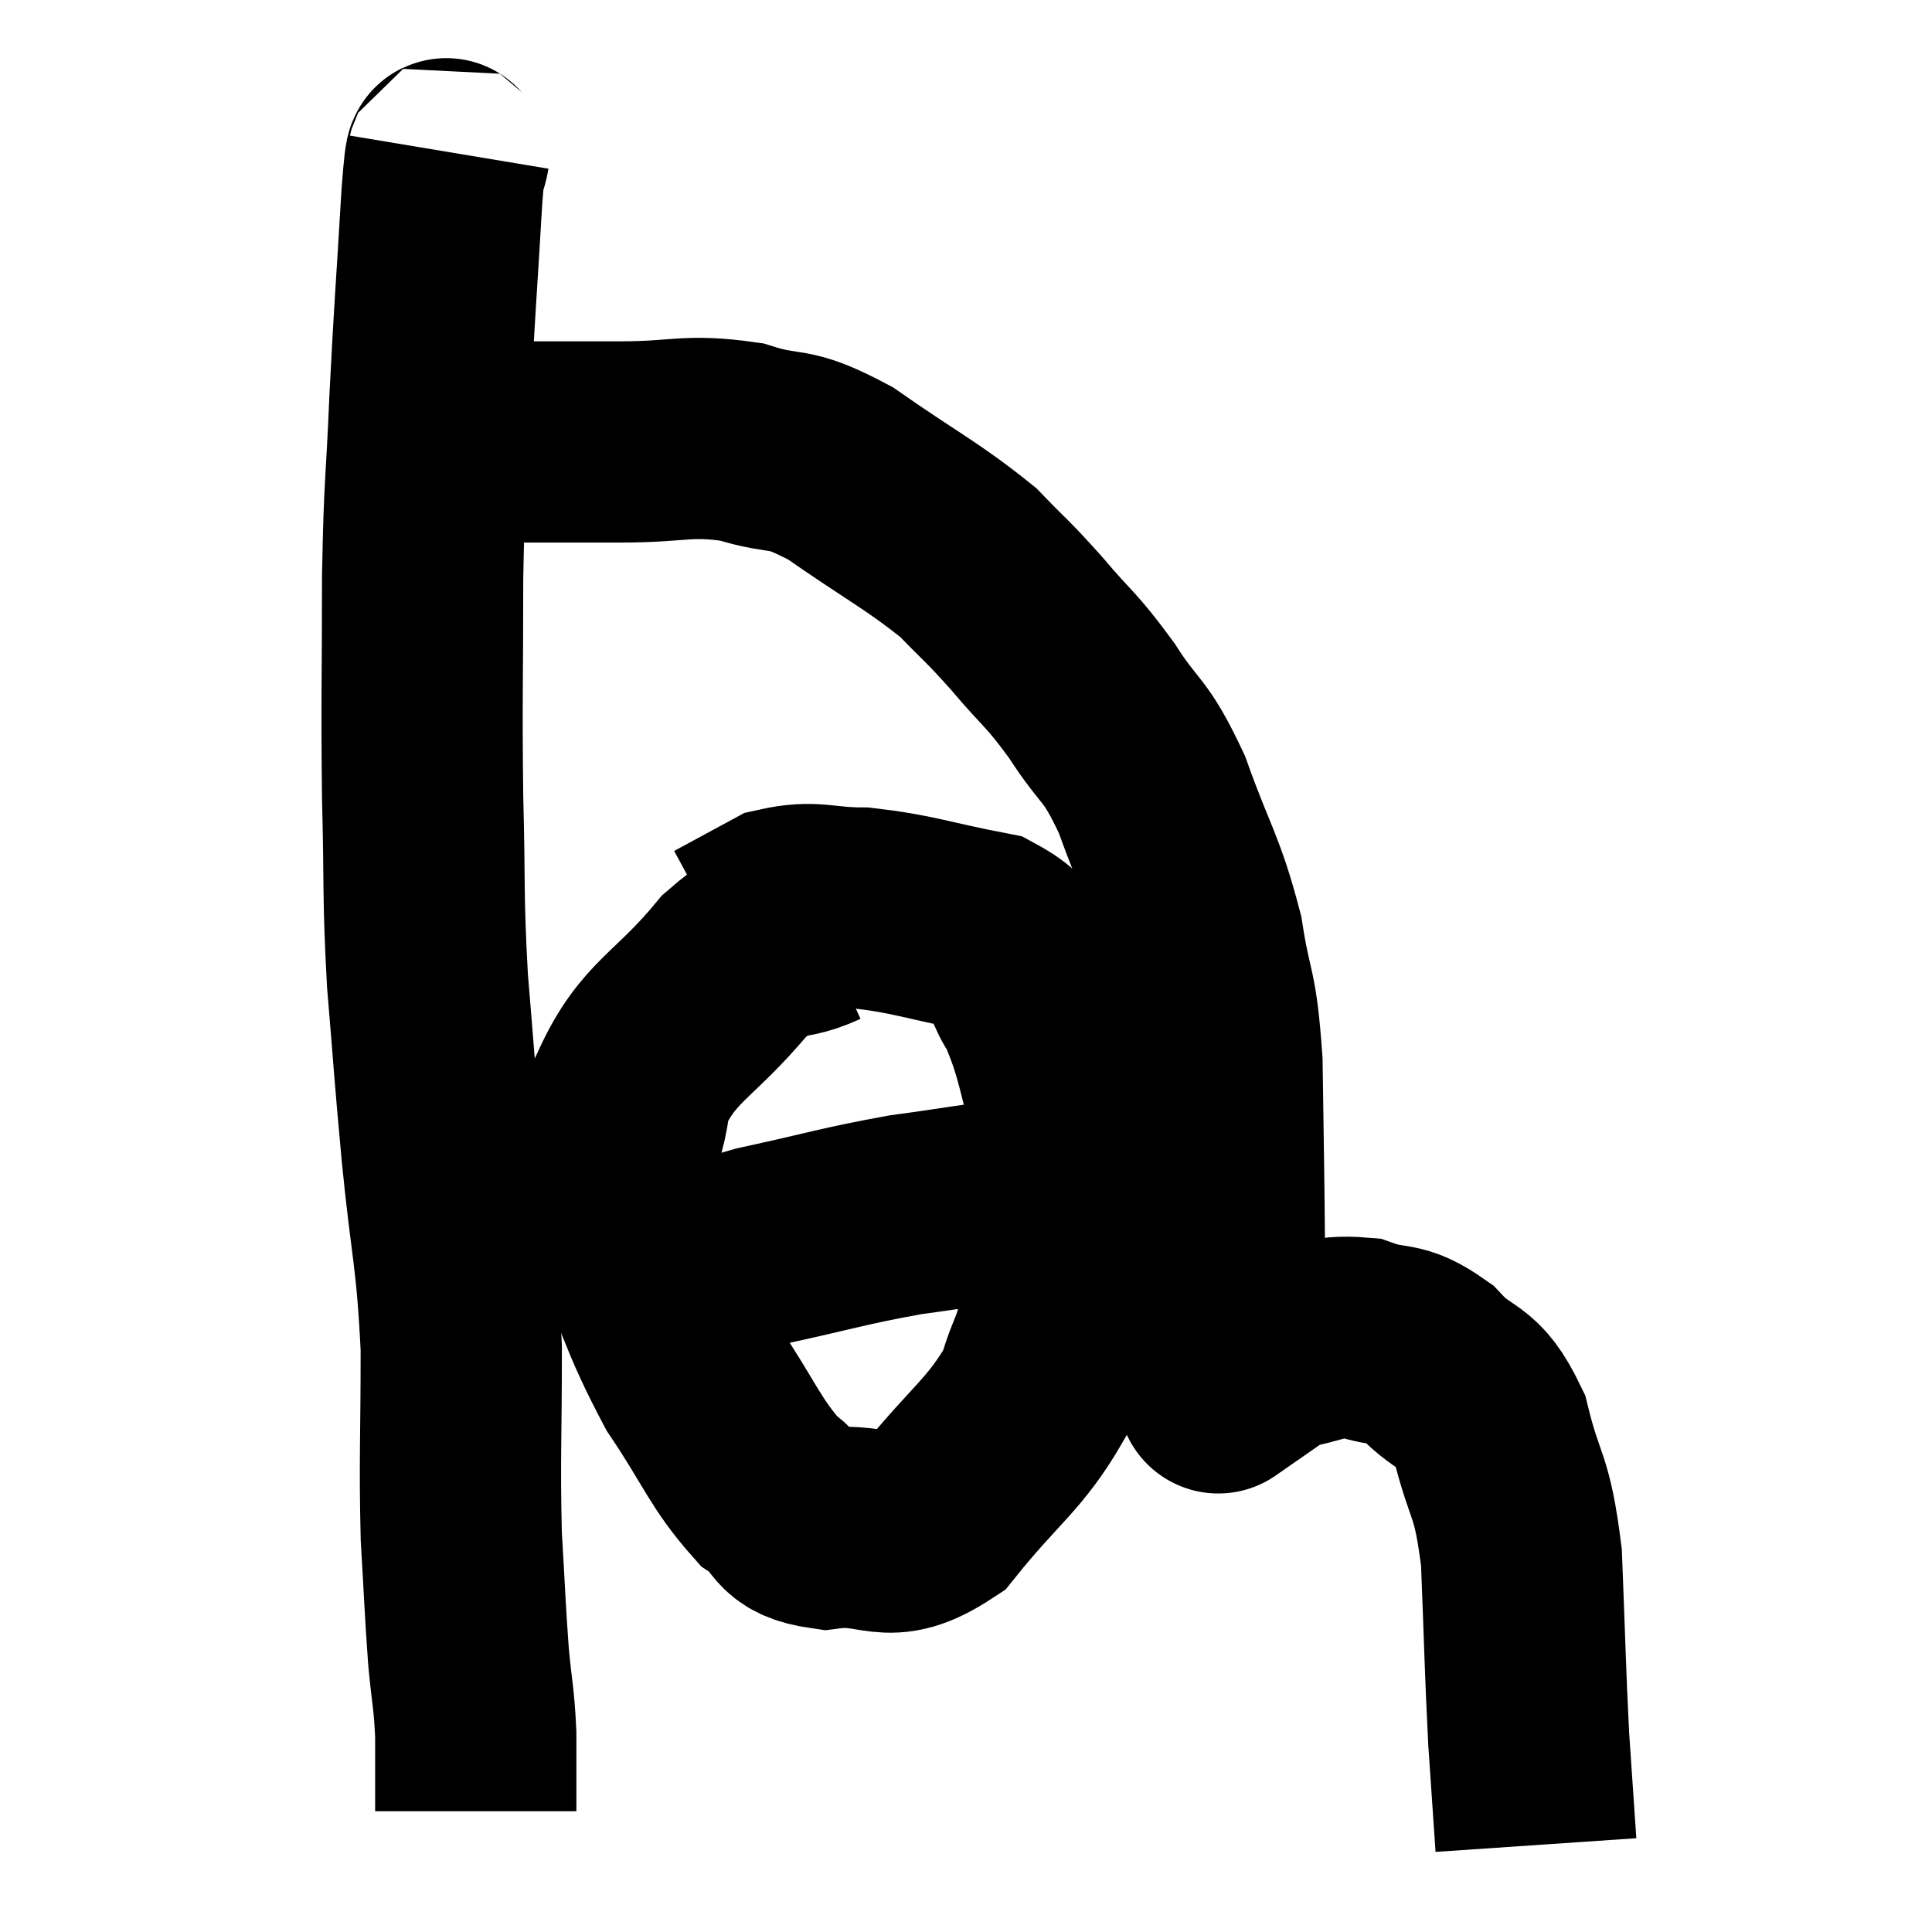 <svg width="48" height="48" viewBox="0 0 48 48" xmlns="http://www.w3.org/2000/svg"><path d="M 11.16 3.78 C 11.07 4.32, 11.1 3.315, 10.98 4.86 C 10.83 7.41, 10.8 7.59, 10.68 9.96 C 10.59 12.15, 10.545 11.88, 10.5 14.34 C 10.5 17.07, 10.47 17.295, 10.5 19.8 C 10.56 22.08, 10.5 22.155, 10.62 24.36 C 10.8 26.49, 10.77 26.34, 10.98 28.62 C 11.22 31.05, 11.34 31.095, 11.46 33.48 C 11.46 35.82, 11.415 36.24, 11.46 38.16 C 11.55 39.66, 11.55 39.93, 11.64 41.16 C 11.73 42.12, 11.775 42.15, 11.82 43.08 C 11.82 43.98, 11.82 44.4, 11.82 44.88 L 11.82 45" fill="none" stroke="black" stroke-width="5"></path><path d="M 10.62 11.1 C 11.19 11.04, 10.56 11.01, 11.76 10.98 C 13.59 10.98, 13.755 10.98, 15.42 10.98 C 16.92 10.98, 17.055 10.785, 18.42 10.98 C 19.65 11.37, 19.47 11.01, 20.88 11.76 C 22.47 12.87, 22.905 13.05, 24.06 13.98 C 24.78 14.73, 24.735 14.625, 25.5 15.48 C 26.31 16.44, 26.34 16.335, 27.12 17.4 C 27.87 18.57, 27.93 18.27, 28.62 19.74 C 29.25 21.51, 29.445 21.615, 29.88 23.28 C 30.12 24.84, 30.225 24.465, 30.36 26.4 C 30.39 28.71, 30.405 29.055, 30.42 31.02 C 30.42 32.64, 30.42 33.39, 30.42 34.26 C 30.42 34.38, 30.42 34.44, 30.42 34.5 C 30.42 34.5, 30.075 34.74, 30.42 34.5 C 31.11 34.02, 30.96 33.855, 31.8 33.54 C 32.79 33.39, 32.865 33.165, 33.78 33.24 C 34.62 33.54, 34.65 33.27, 35.46 33.84 C 36.24 34.68, 36.435 34.305, 37.02 35.52 C 37.41 37.11, 37.56 36.78, 37.8 38.7 C 37.89 40.95, 37.89 41.415, 37.98 43.2 C 38.07 44.52, 38.115 45.18, 38.16 45.84 L 38.16 45.84" fill="none" stroke="black" stroke-width="5"></path><path d="M 20.34 23.04 C 19.29 23.52, 19.41 22.98, 18.24 24 C 16.95 25.56, 16.365 25.59, 15.66 27.12 C 15.54 28.62, 15.03 28.335, 15.42 30.12 C 16.32 32.19, 16.305 32.535, 17.22 34.26 C 18.15 35.64, 18.255 36.09, 19.08 37.02 C 19.8 37.5, 19.47 37.83, 20.52 37.98 C 21.9 37.8, 21.975 38.475, 23.28 37.62 C 24.51 36.09, 24.96 35.91, 25.74 34.56 C 26.07 33.39, 26.145 33.795, 26.4 32.22 C 26.58 30.24, 26.925 30.09, 26.76 28.26 C 26.25 26.58, 26.295 26.175, 25.74 24.9 C 25.14 24.03, 25.62 23.745, 24.54 23.16 C 22.98 22.86, 22.71 22.71, 21.42 22.56 C 20.4 22.56, 20.25 22.365, 19.38 22.56 L 17.94 23.34" fill="none" stroke="black" stroke-width="5"></path><path d="M 15.96 32.04 C 17.43 31.5, 17.265 31.425, 18.9 30.96 C 20.7 30.57, 20.925 30.465, 22.5 30.18 C 23.85 30, 24.21 29.91, 25.2 29.82 C 25.83 29.82, 26.145 29.82, 26.46 29.82 L 26.46 29.82" fill="none" stroke="black" stroke-width="5"></path></svg>